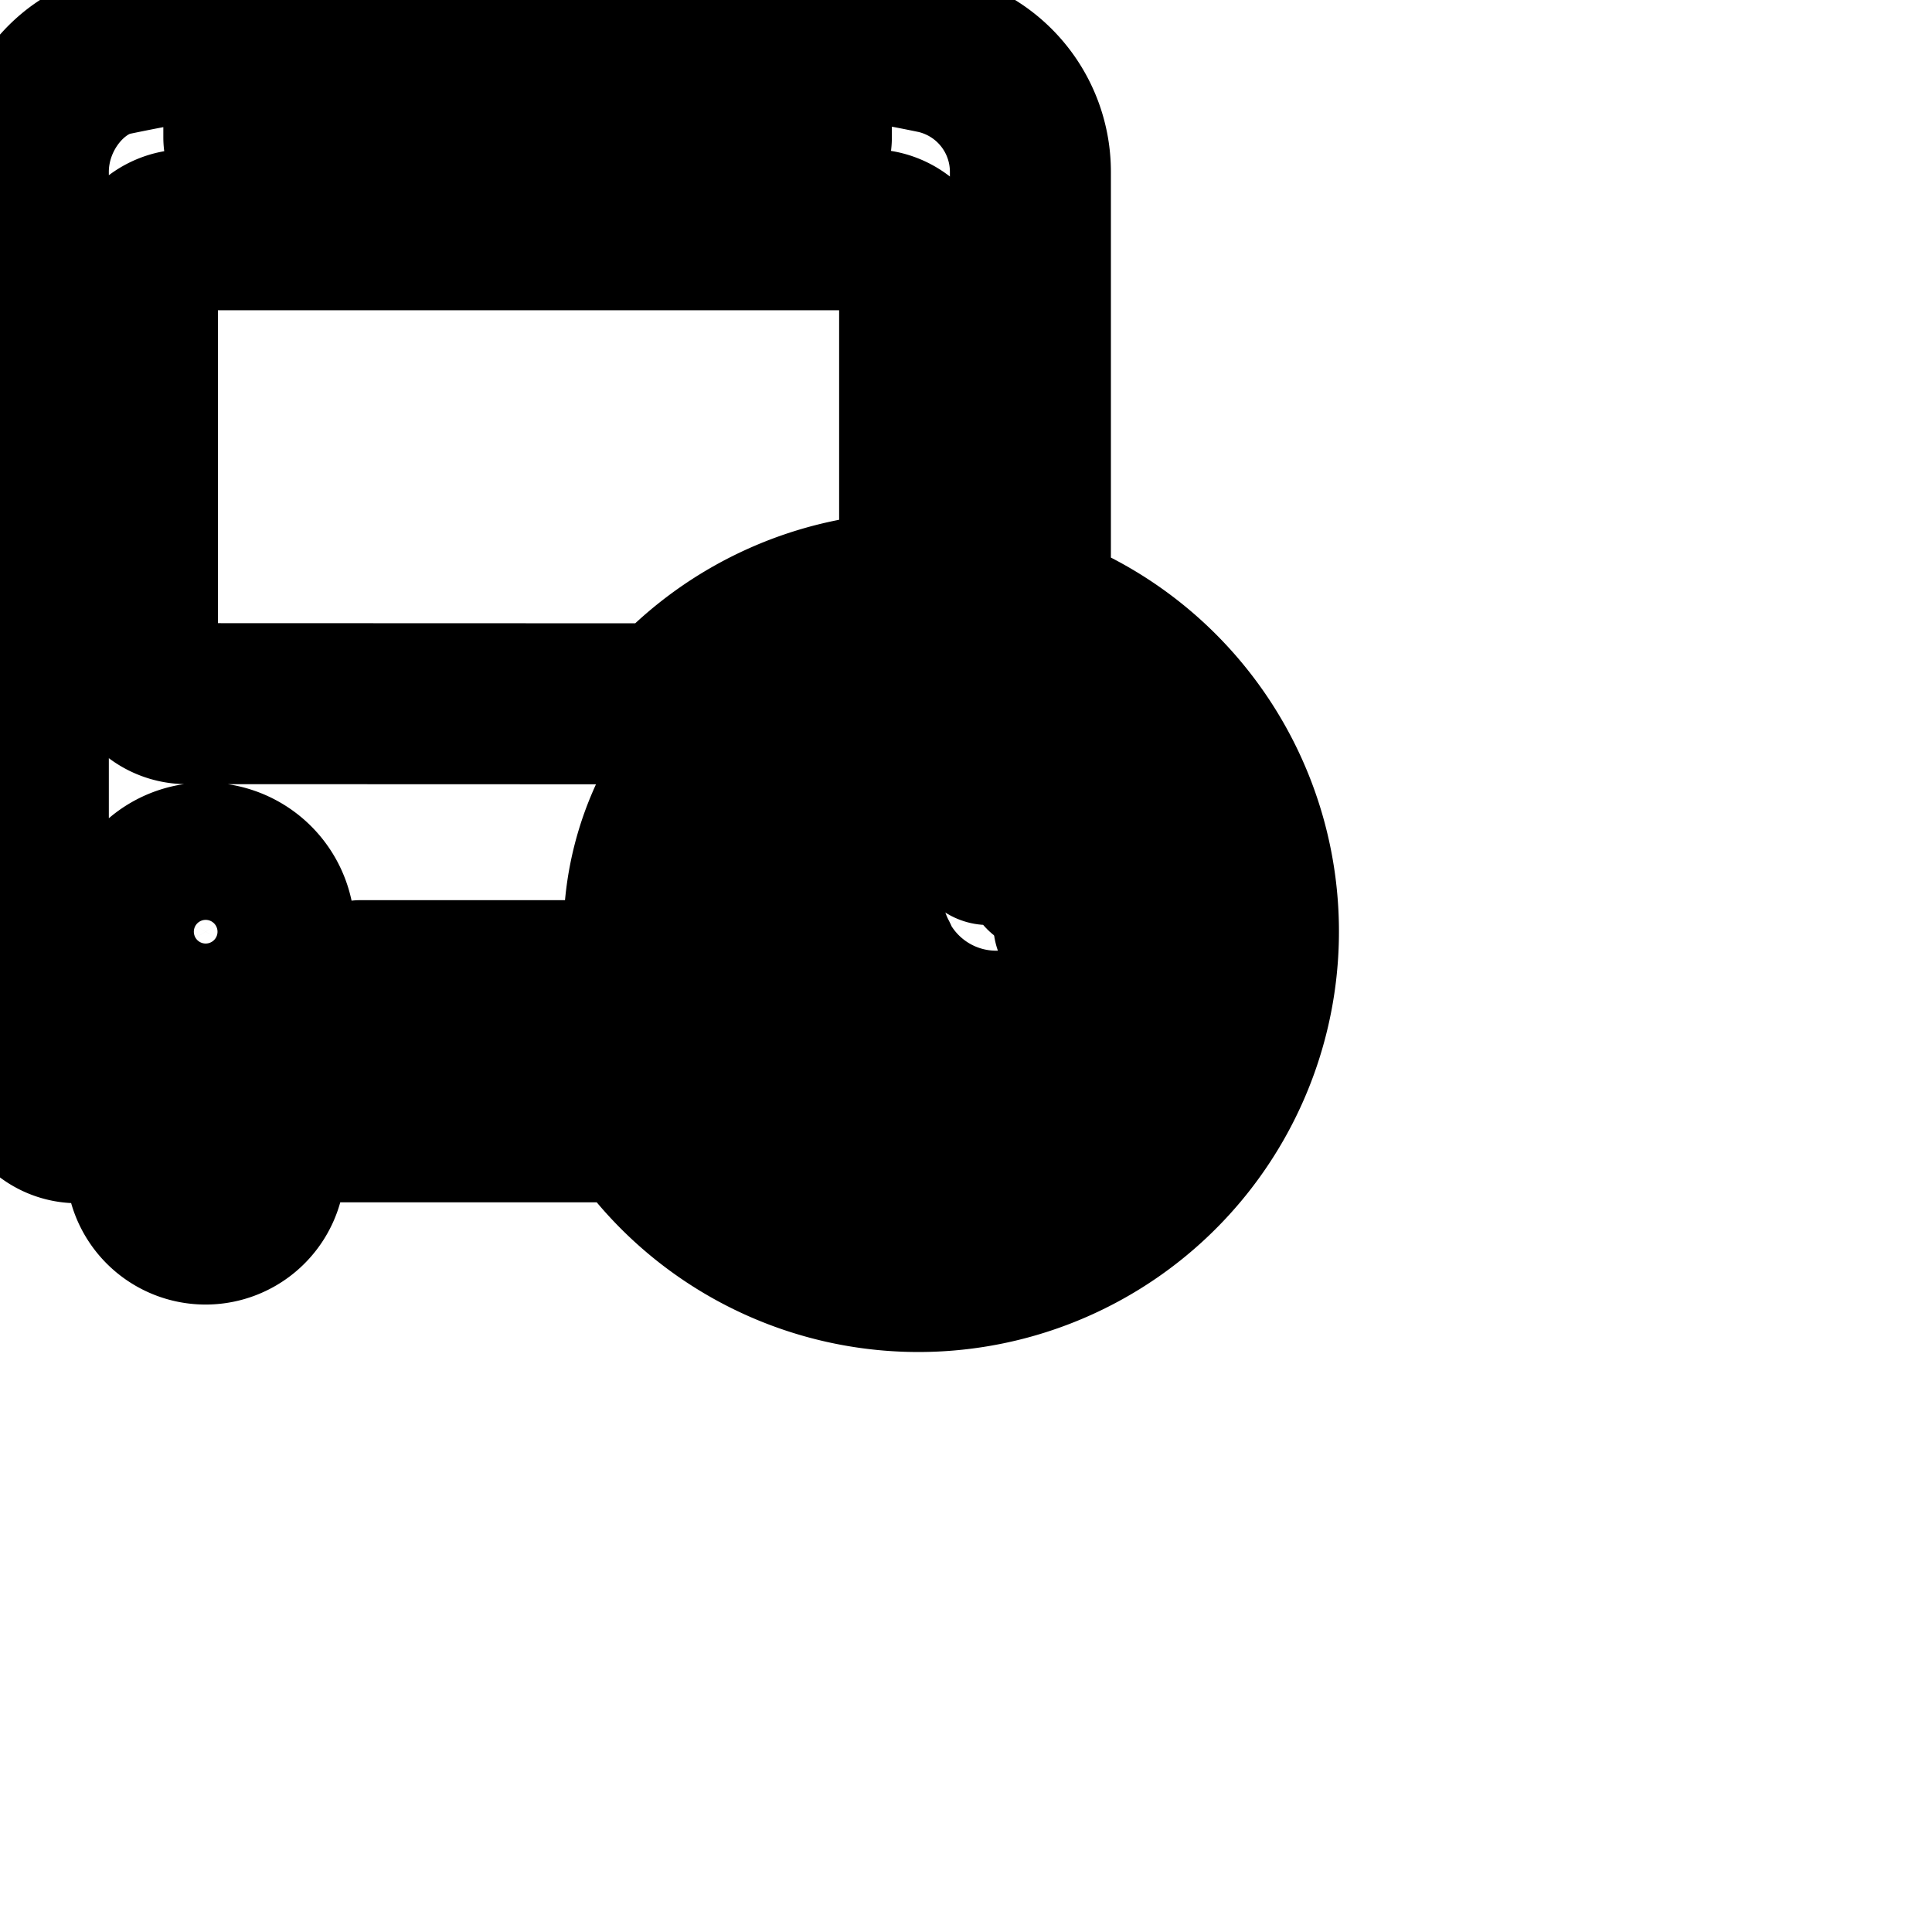<svg
  xmlns="http://www.w3.org/2000/svg"
  width="24"
  height="24"
  viewBox="0 0 24 24"
  fill="none"
  stroke="currentColor"
  stroke-width="2"
  stroke-linecap="round"
  stroke-linejoin="round"
>
  <path d="M12.8 7.584V2.133a1.509 1.509 0 0 0-1.174-1.47A22.914 22.914 0 0 0 6.547.187C6.469.185 6.356.185 6.243.185c-1.666 0-3.292.174-4.86.504C.854.816.353 1.417.352 2.134v11.2c0 .339.275.613.613.613h.853v.56a.737.737 0 0 0 1.472 0v-.571h4.619a4.224 4.224 0 1 0 4.92-6.343zM3.029 1.456c0-.18.146-.325.325-.325h6.4c.18 0 .325.146.325.325v.251c0 .18-.146.325-.325.325h-6.4a.325.325 0 0 1-.325-.325zm-.474 10.971a.853.853 0 1 1 0-1.706.853.853 0 0 1 0 1.706zm1.925.848v-1.093h2.757c.059.408.167.776.32 1.12zM2.315 8.741a.613.613 0 0 1-.608-.613V3.467c0-.339.275-.613.613-.613h8.491c.339 0 .613.275.613.613V7.36a4.204 4.204 0 0 0-3.117 1.383zm9.109 6.272a3.424 3.424 0 1 1 0-6.848 3.424 3.424 0 0 1 0 6.848z" />
  <path d="M12.715 10.485l.256.352.123-.416.416-.133-.357-.251.005-.437-.352.267-.411-.139.144.411-.261.352.437-.005z" />
  <path d="M14.043 11.419l-.245-.011-.128-.213-.091.229-.24.053.192.16-.021.245.208-.133.224.096-.059-.24.16-.187z" />
  <path d="M10.901 11.899a1.659 1.659 0 0 1 1.055-2.381 1.775 1.775 0 0 0-.471-.058 2.133 2.133 0 1 0 1.965 2.965 1.69 1.69 0 0 1-1.074.385 1.658 1.658 0 0 1-1.487-.923z" />
</svg>
